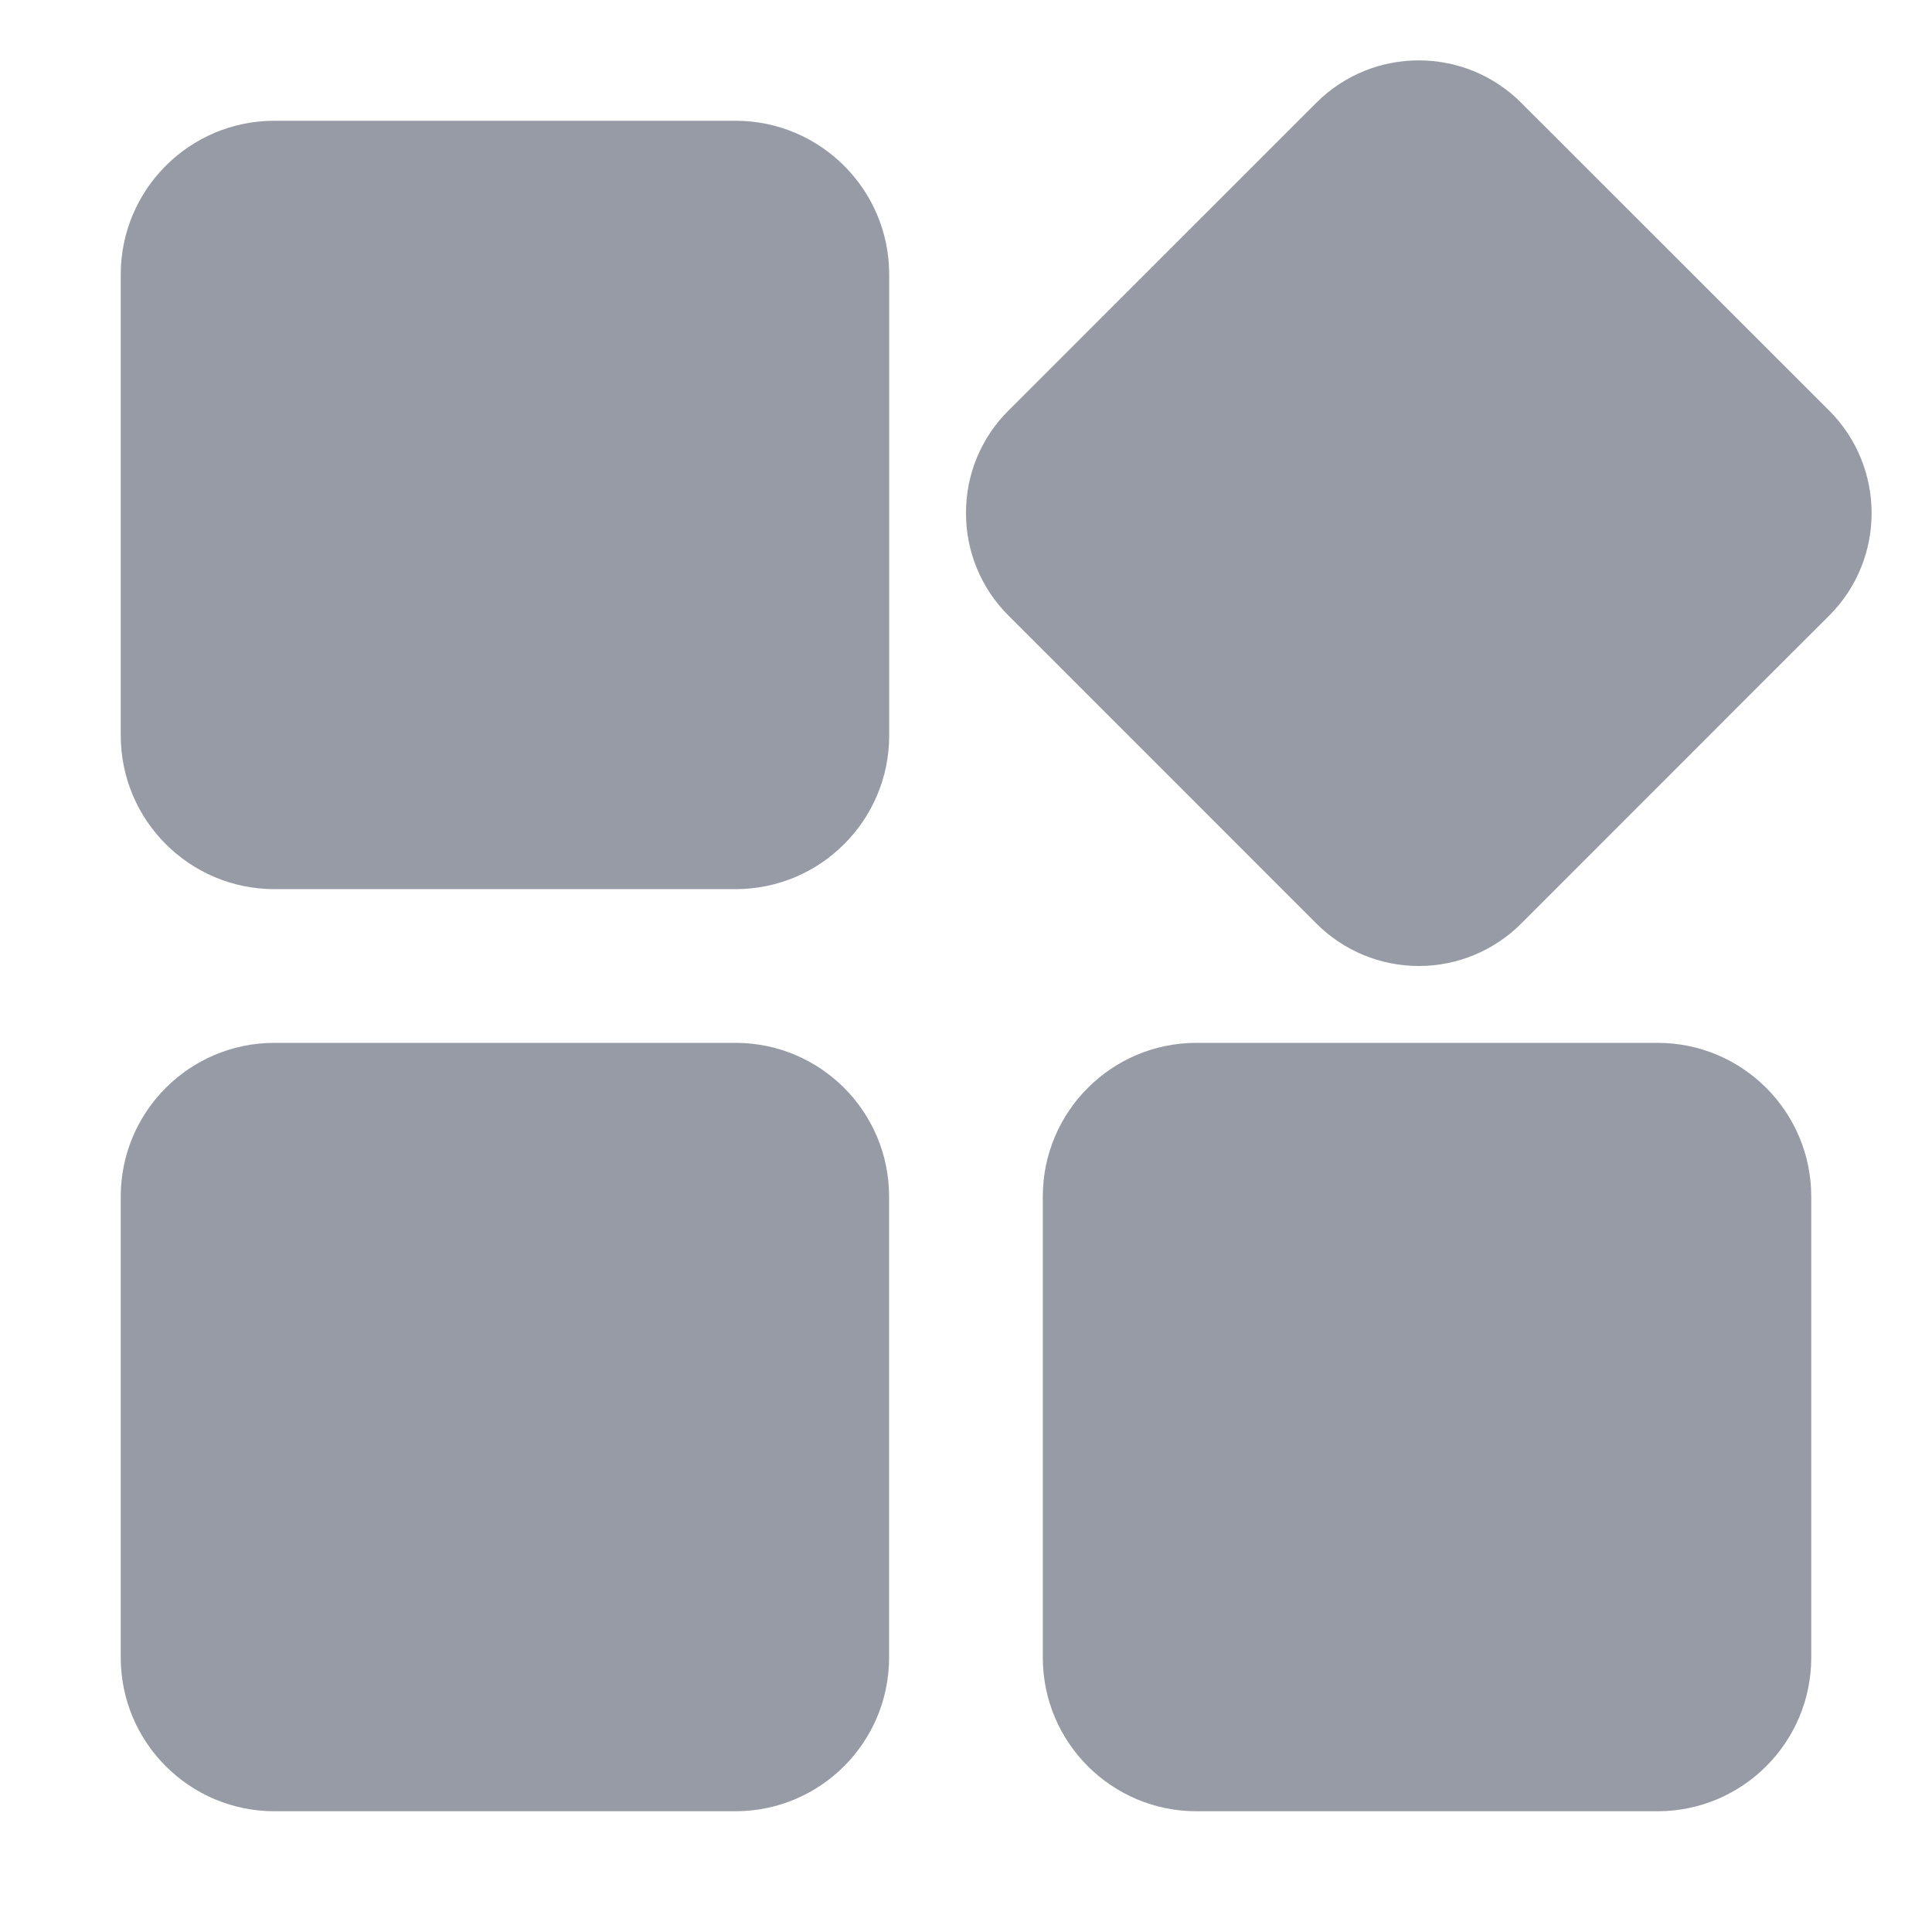 <svg viewBox="0 0 1024 1024" version="1.1" xmlns="http://www.w3.org/2000/svg" style="fill: #979BA5;"><path fill-rule="evenodd" d="M389.942 552.733C434.835 552.798 471.202 589.19 471.235 634.08L471.235 878.653C471.17 923.553 434.785 959.935 389.883 960L145.293 960C100.414 959.902 64.065 923.53 64 878.653L64 634.08C64.065 589.203 100.414 552.83 145.293 552.733ZM878.707 552.733C923.586 552.83 959.935 589.203 960 634.08L960 878.653C959.935 923.553 923.55 959.935 878.648 960L634.058 960C589.155 959.935 552.771 923.553 552.706 878.653L552.706 634.08C552.771 589.18 589.155 552.798 634.058 552.733ZM697.687 54.449C727.684 24.517 776.254 24.517 806.251 54.449L969.543 217.661C999.464 247.651 999.489 296.189 969.599 326.209L946.981 348.767 806.307 489.477C791.922 503.887 772.399 511.99 752.036 512 731.674 512.01 712.142 503.928 697.743 489.533L675.126 466.919 557.068 348.823 534.451 326.209C519.987 311.794 511.901 292.186 512 271.767 511.971 251.461 520.053 231.983 534.451 217.661L675.07 77.063ZM389.942 64C434.831 64.098 471.197 100.461 471.294 145.347L471.294 389.92C471.229 434.82 434.845 471.202 389.942 471.267L145.352 471.267C100.45 471.202 64.065 434.82 64 389.92L64 145.347C64.065 100.47 100.414 64.098 145.293 64Z"></path></svg>